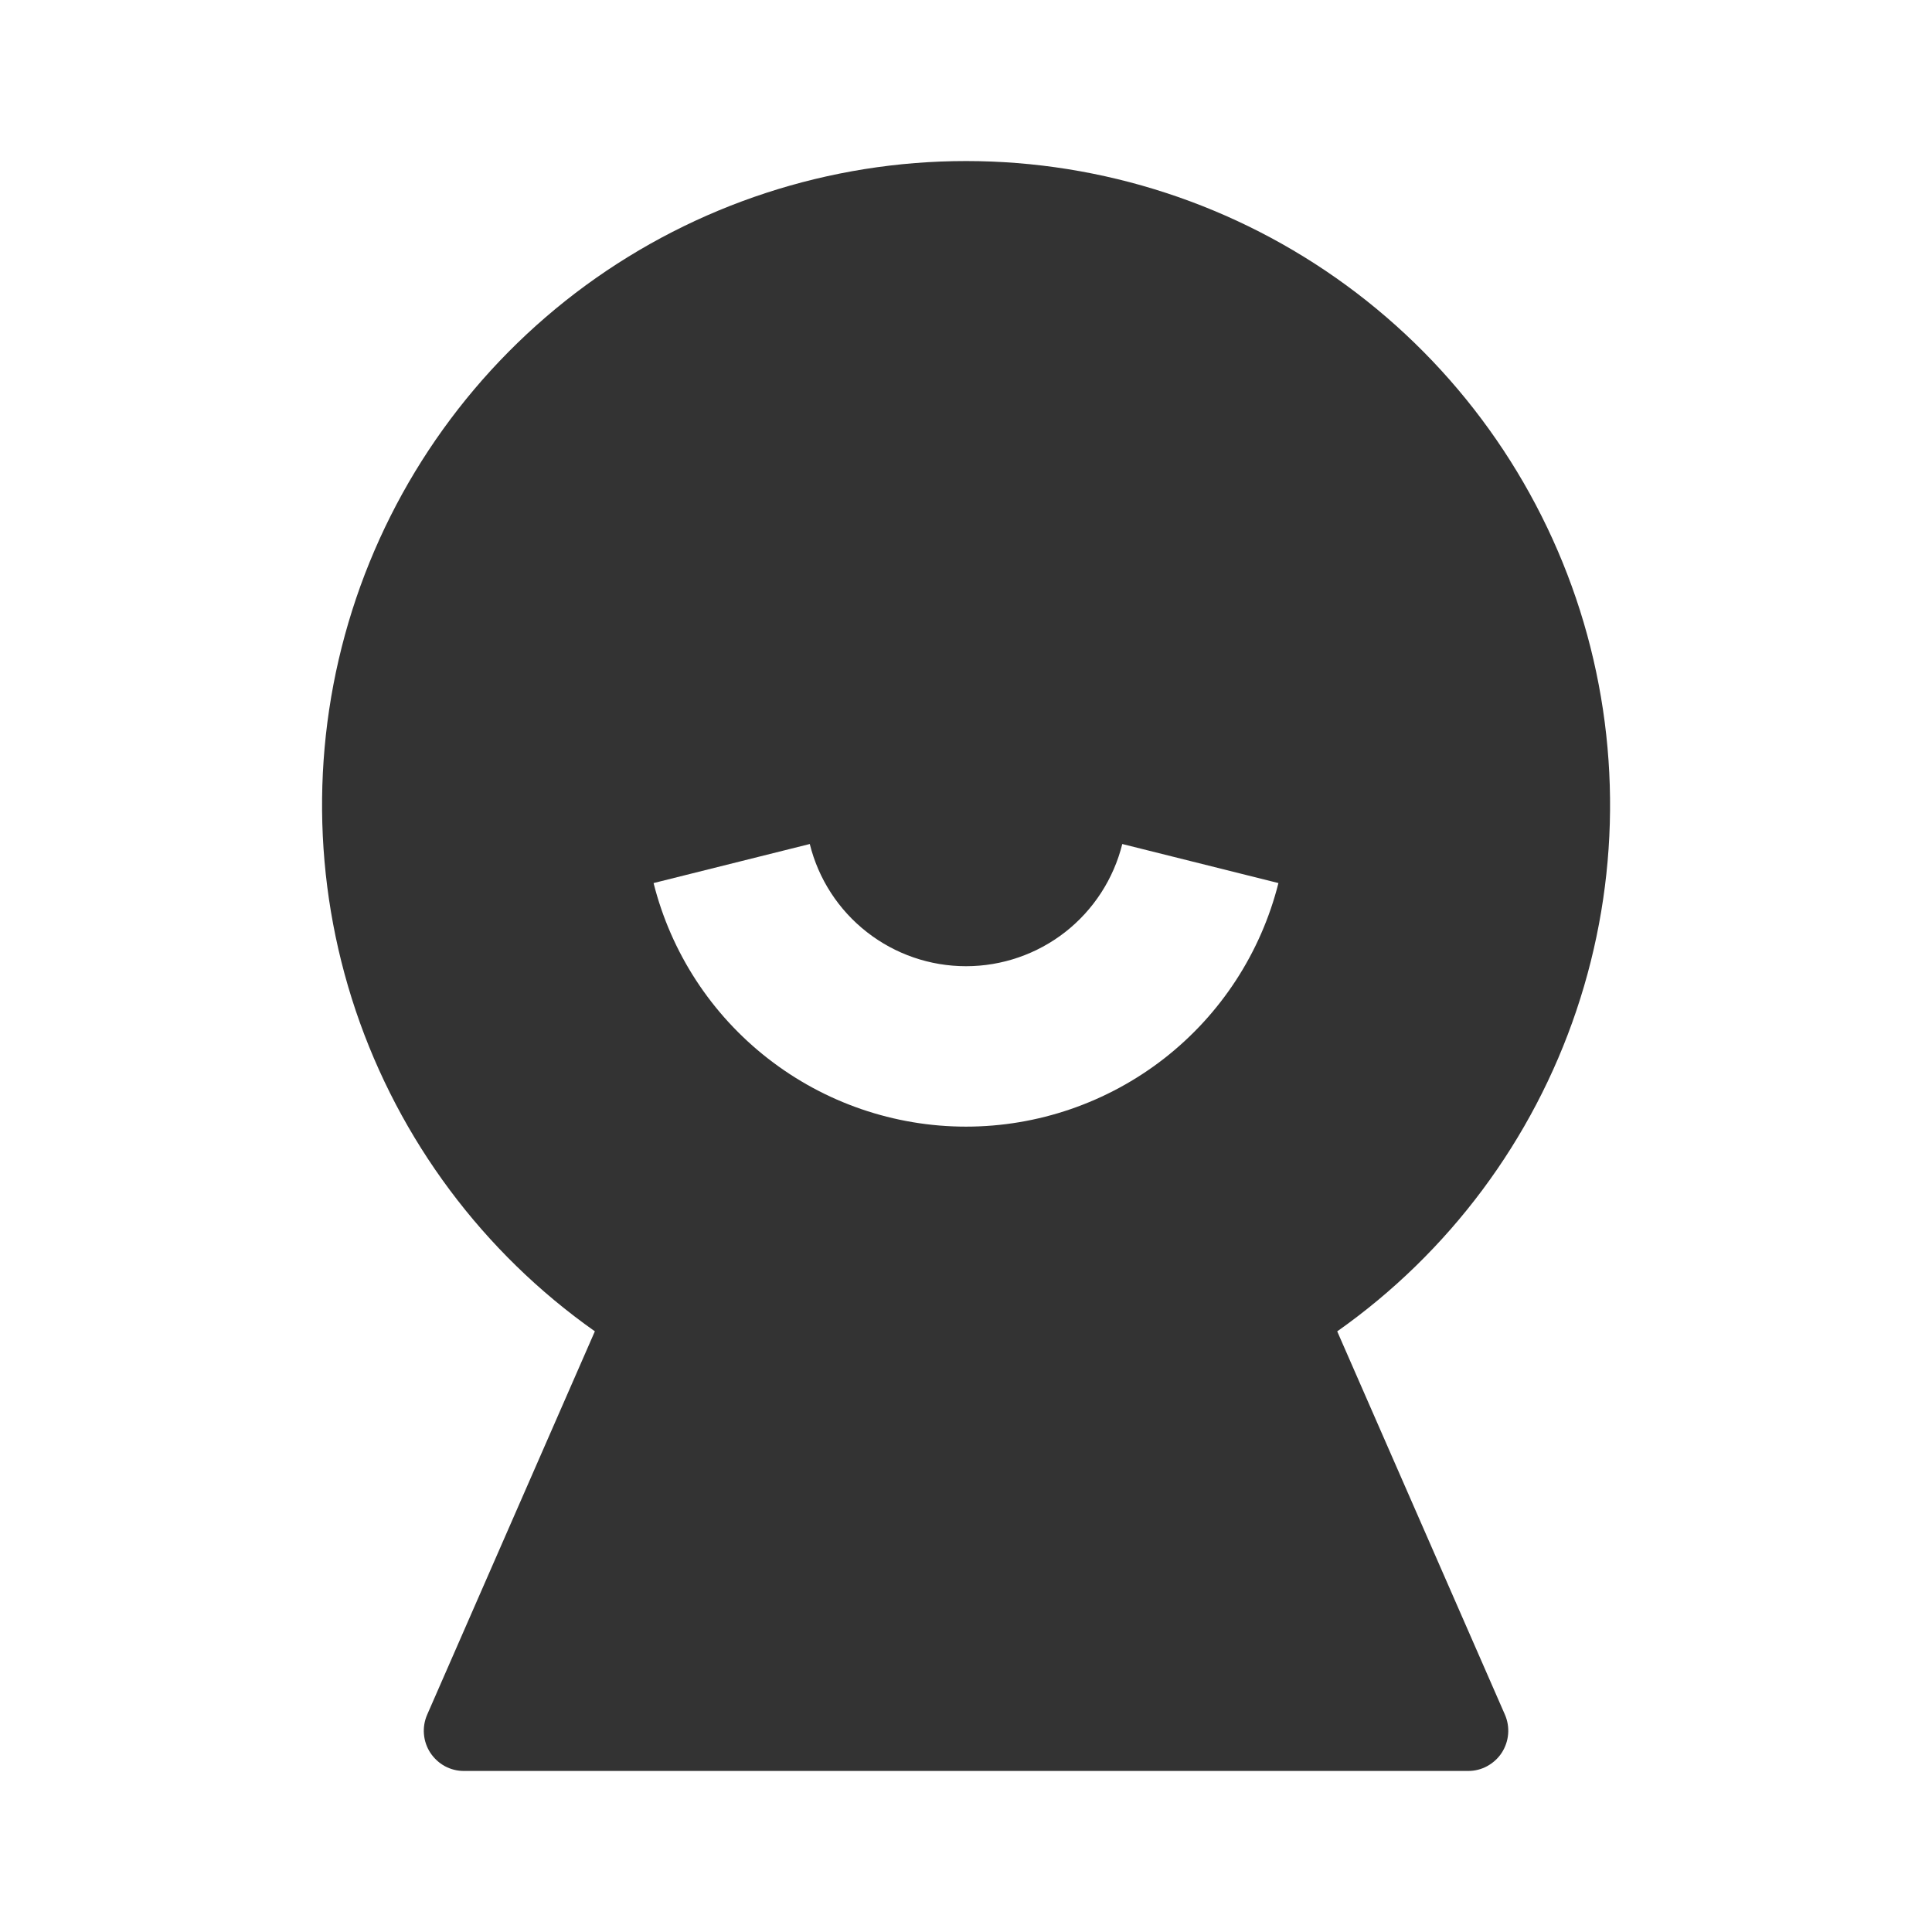 <svg width="28" height="28" viewBox="0 0 28 28" fill="none" xmlns="http://www.w3.org/2000/svg">
<g clip-path="url(#clip0_13_3708)">
<path d="M8.622 19.295C7.002 18.153 5.788 16.524 5.155 14.646C4.523 12.767 4.505 10.736 5.104 8.846C5.703 6.957 6.889 5.307 8.488 4.136C10.088 2.966 12.019 2.334 14.001 2.334C15.983 2.334 17.914 2.966 19.513 4.136C21.113 5.307 22.298 6.957 22.898 8.846C23.497 10.736 23.479 12.767 22.846 14.646C22.214 16.524 21 18.153 19.38 19.295L21.81 24.849C21.849 24.938 21.865 25.035 21.857 25.131C21.849 25.228 21.817 25.321 21.764 25.403C21.711 25.484 21.638 25.55 21.552 25.597C21.467 25.643 21.372 25.667 21.274 25.666H6.726C6.629 25.667 6.534 25.643 6.448 25.597C6.363 25.551 6.291 25.484 6.237 25.403C6.184 25.322 6.152 25.229 6.144 25.132C6.136 25.036 6.152 24.939 6.191 24.85L8.621 19.295H8.622ZM9.472 12.798C9.726 13.807 10.309 14.702 11.13 15.341C11.95 15.98 12.96 16.328 14 16.328C15.04 16.328 16.05 15.98 16.871 15.341C17.691 14.702 18.274 13.807 18.528 12.798L16.265 12.232C16.139 12.738 15.848 13.187 15.438 13.508C15.027 13.829 14.521 14.003 14 14.003C13.479 14.003 12.973 13.829 12.563 13.508C12.152 13.187 11.861 12.738 11.736 12.232L9.472 12.798Z" fill="#333333"/>
</g>
<defs>
<clipPath id="clip0_13_3708">
<rect width="28" height="28" fill="white"/>
</clipPath>
</defs>
</svg>
